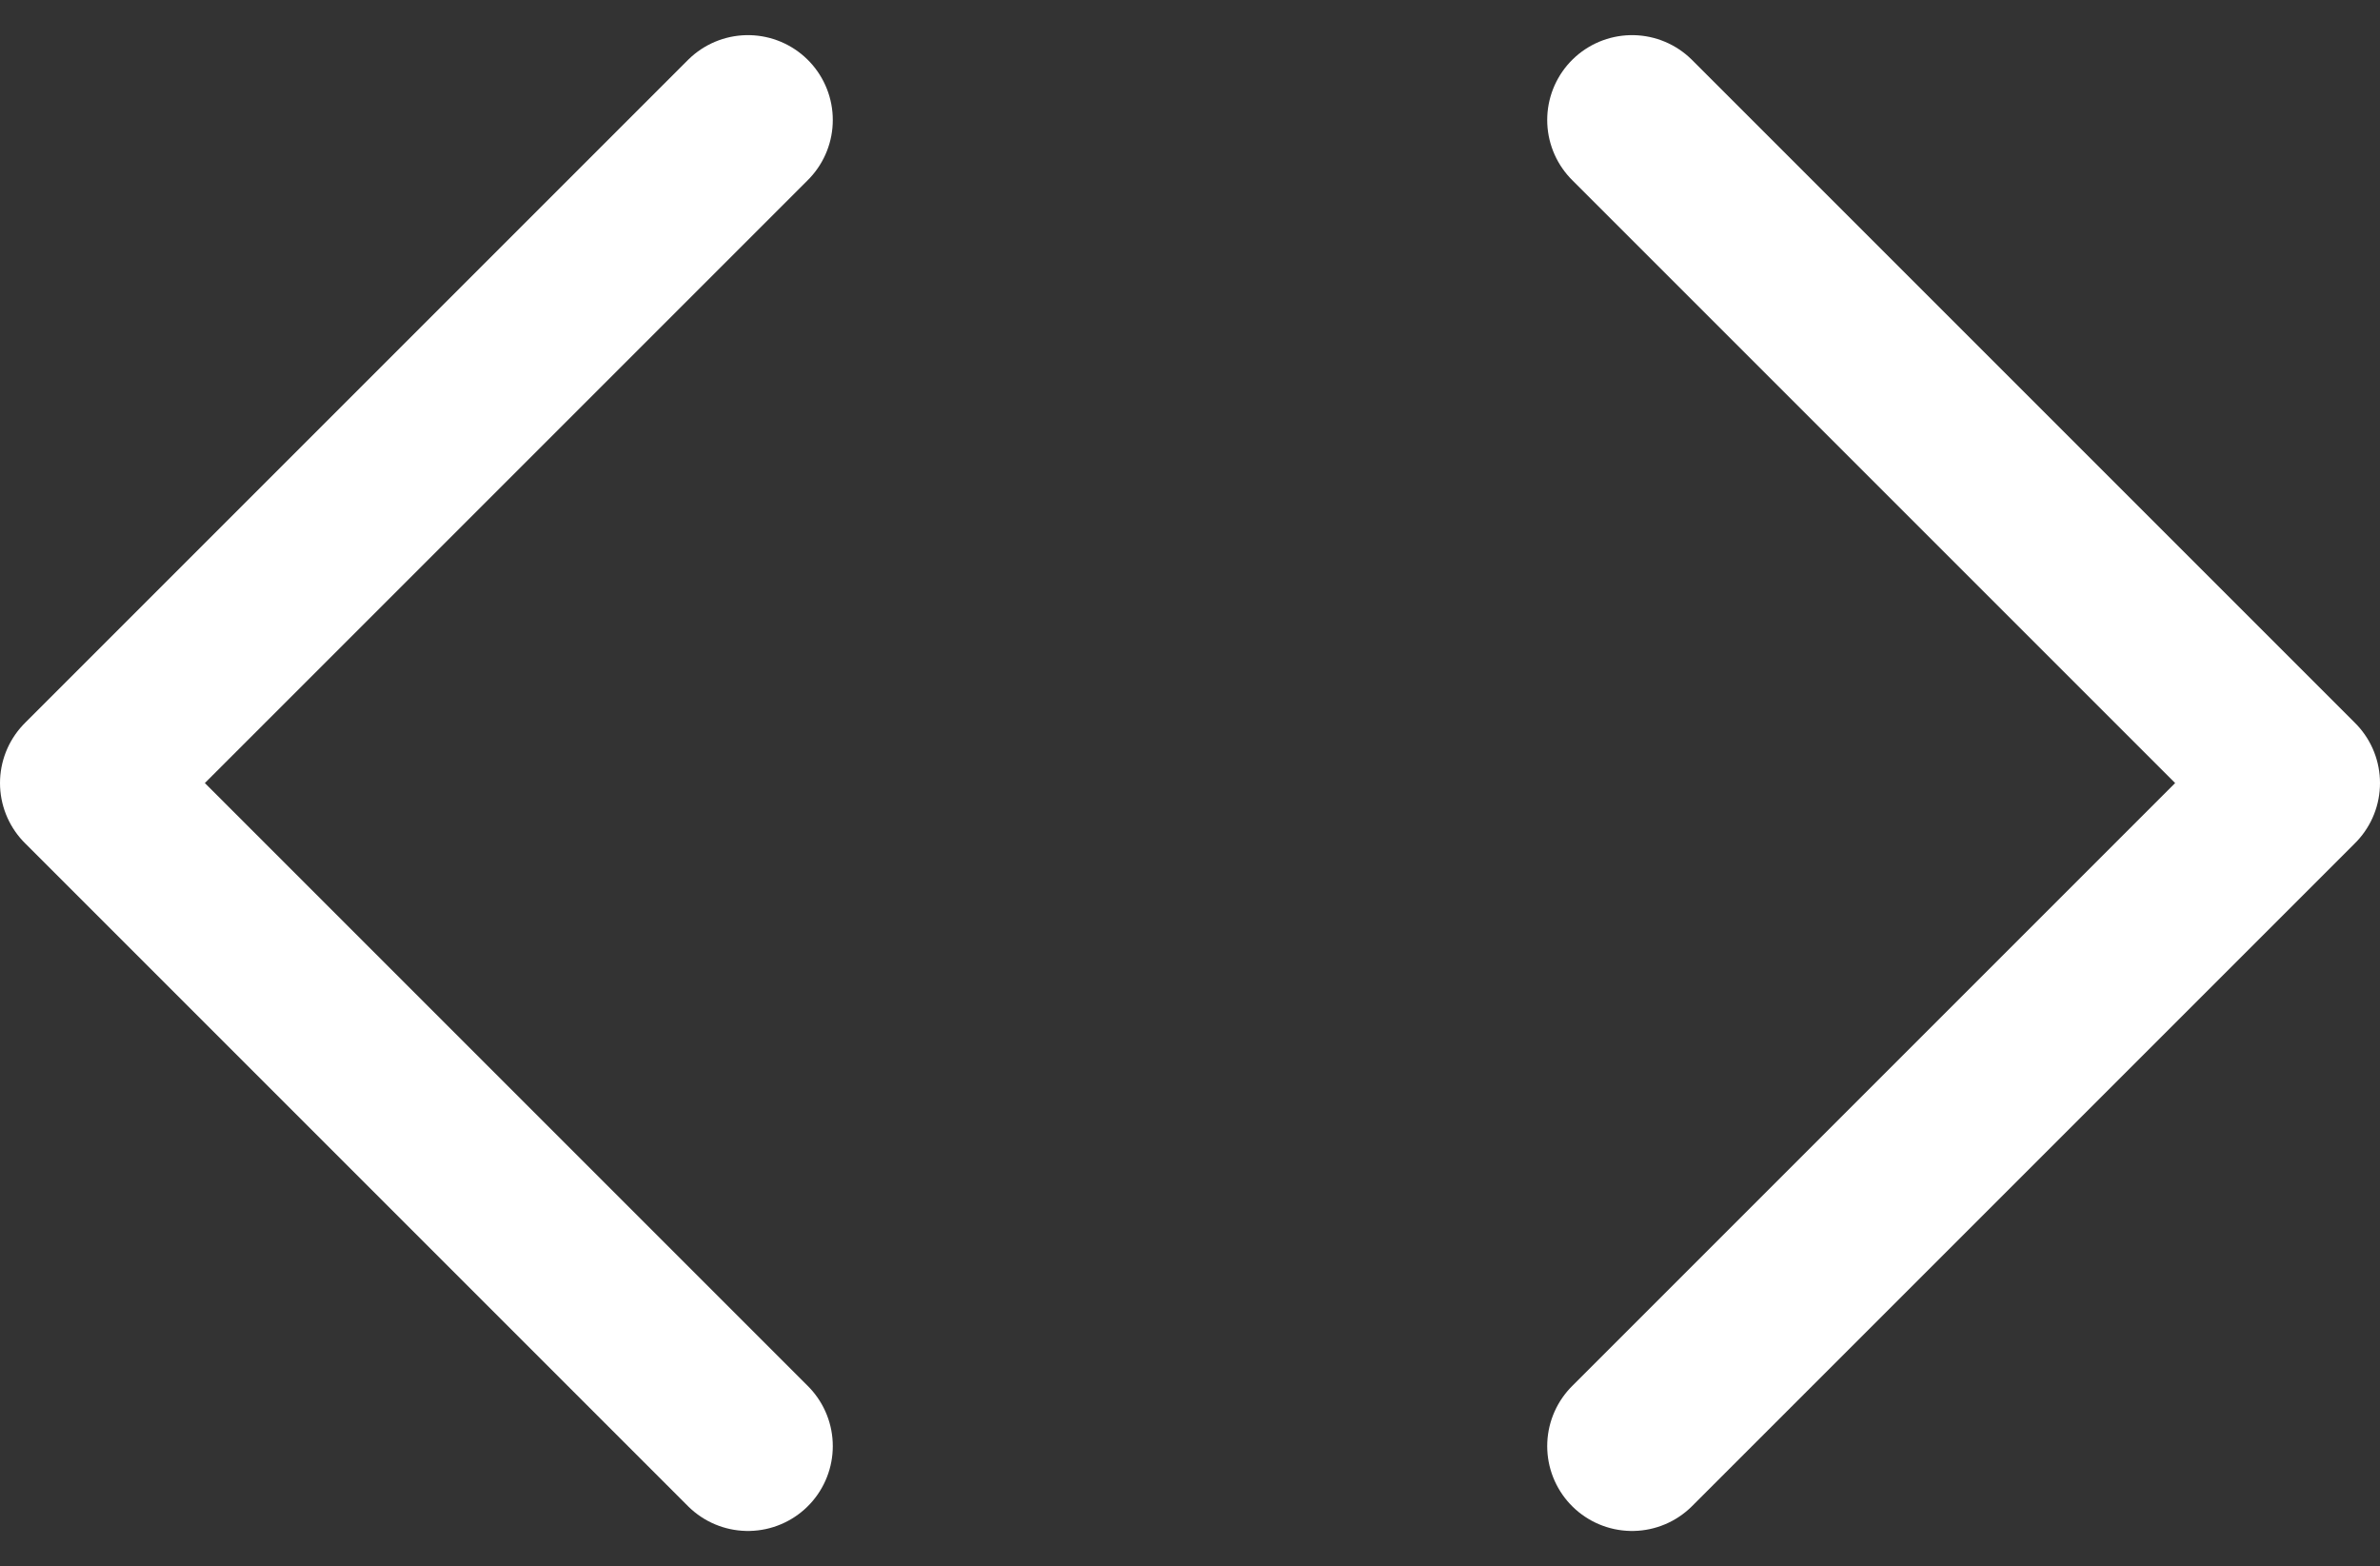 <svg xmlns="http://www.w3.org/2000/svg" width="28.047" height="18.457" viewBox="0 0 28.047 18.457">
  <rect x="0" y="0" width="28.047" height="18.457" fill="#333333" stroke="none"/>
  <g id="code" transform="translate(-1 -4.586)">
    <path id="Tracé_25" data-name="Tracé 25" d="M16,21.628l7.814-7.814L16,6" transform="translate(4.233 0)" fill="none" stroke="#fff" stroke-linecap="round" stroke-linejoin="round" stroke-width="2"/>
    <path id="Tracé_26" data-name="Tracé 26" d="M9.814,6,2,13.814l7.814,7.814" transform="translate(0 0)" fill="none" stroke="#fff" stroke-linecap="round" stroke-linejoin="round" stroke-width="2"/>
  </g>
</svg>
